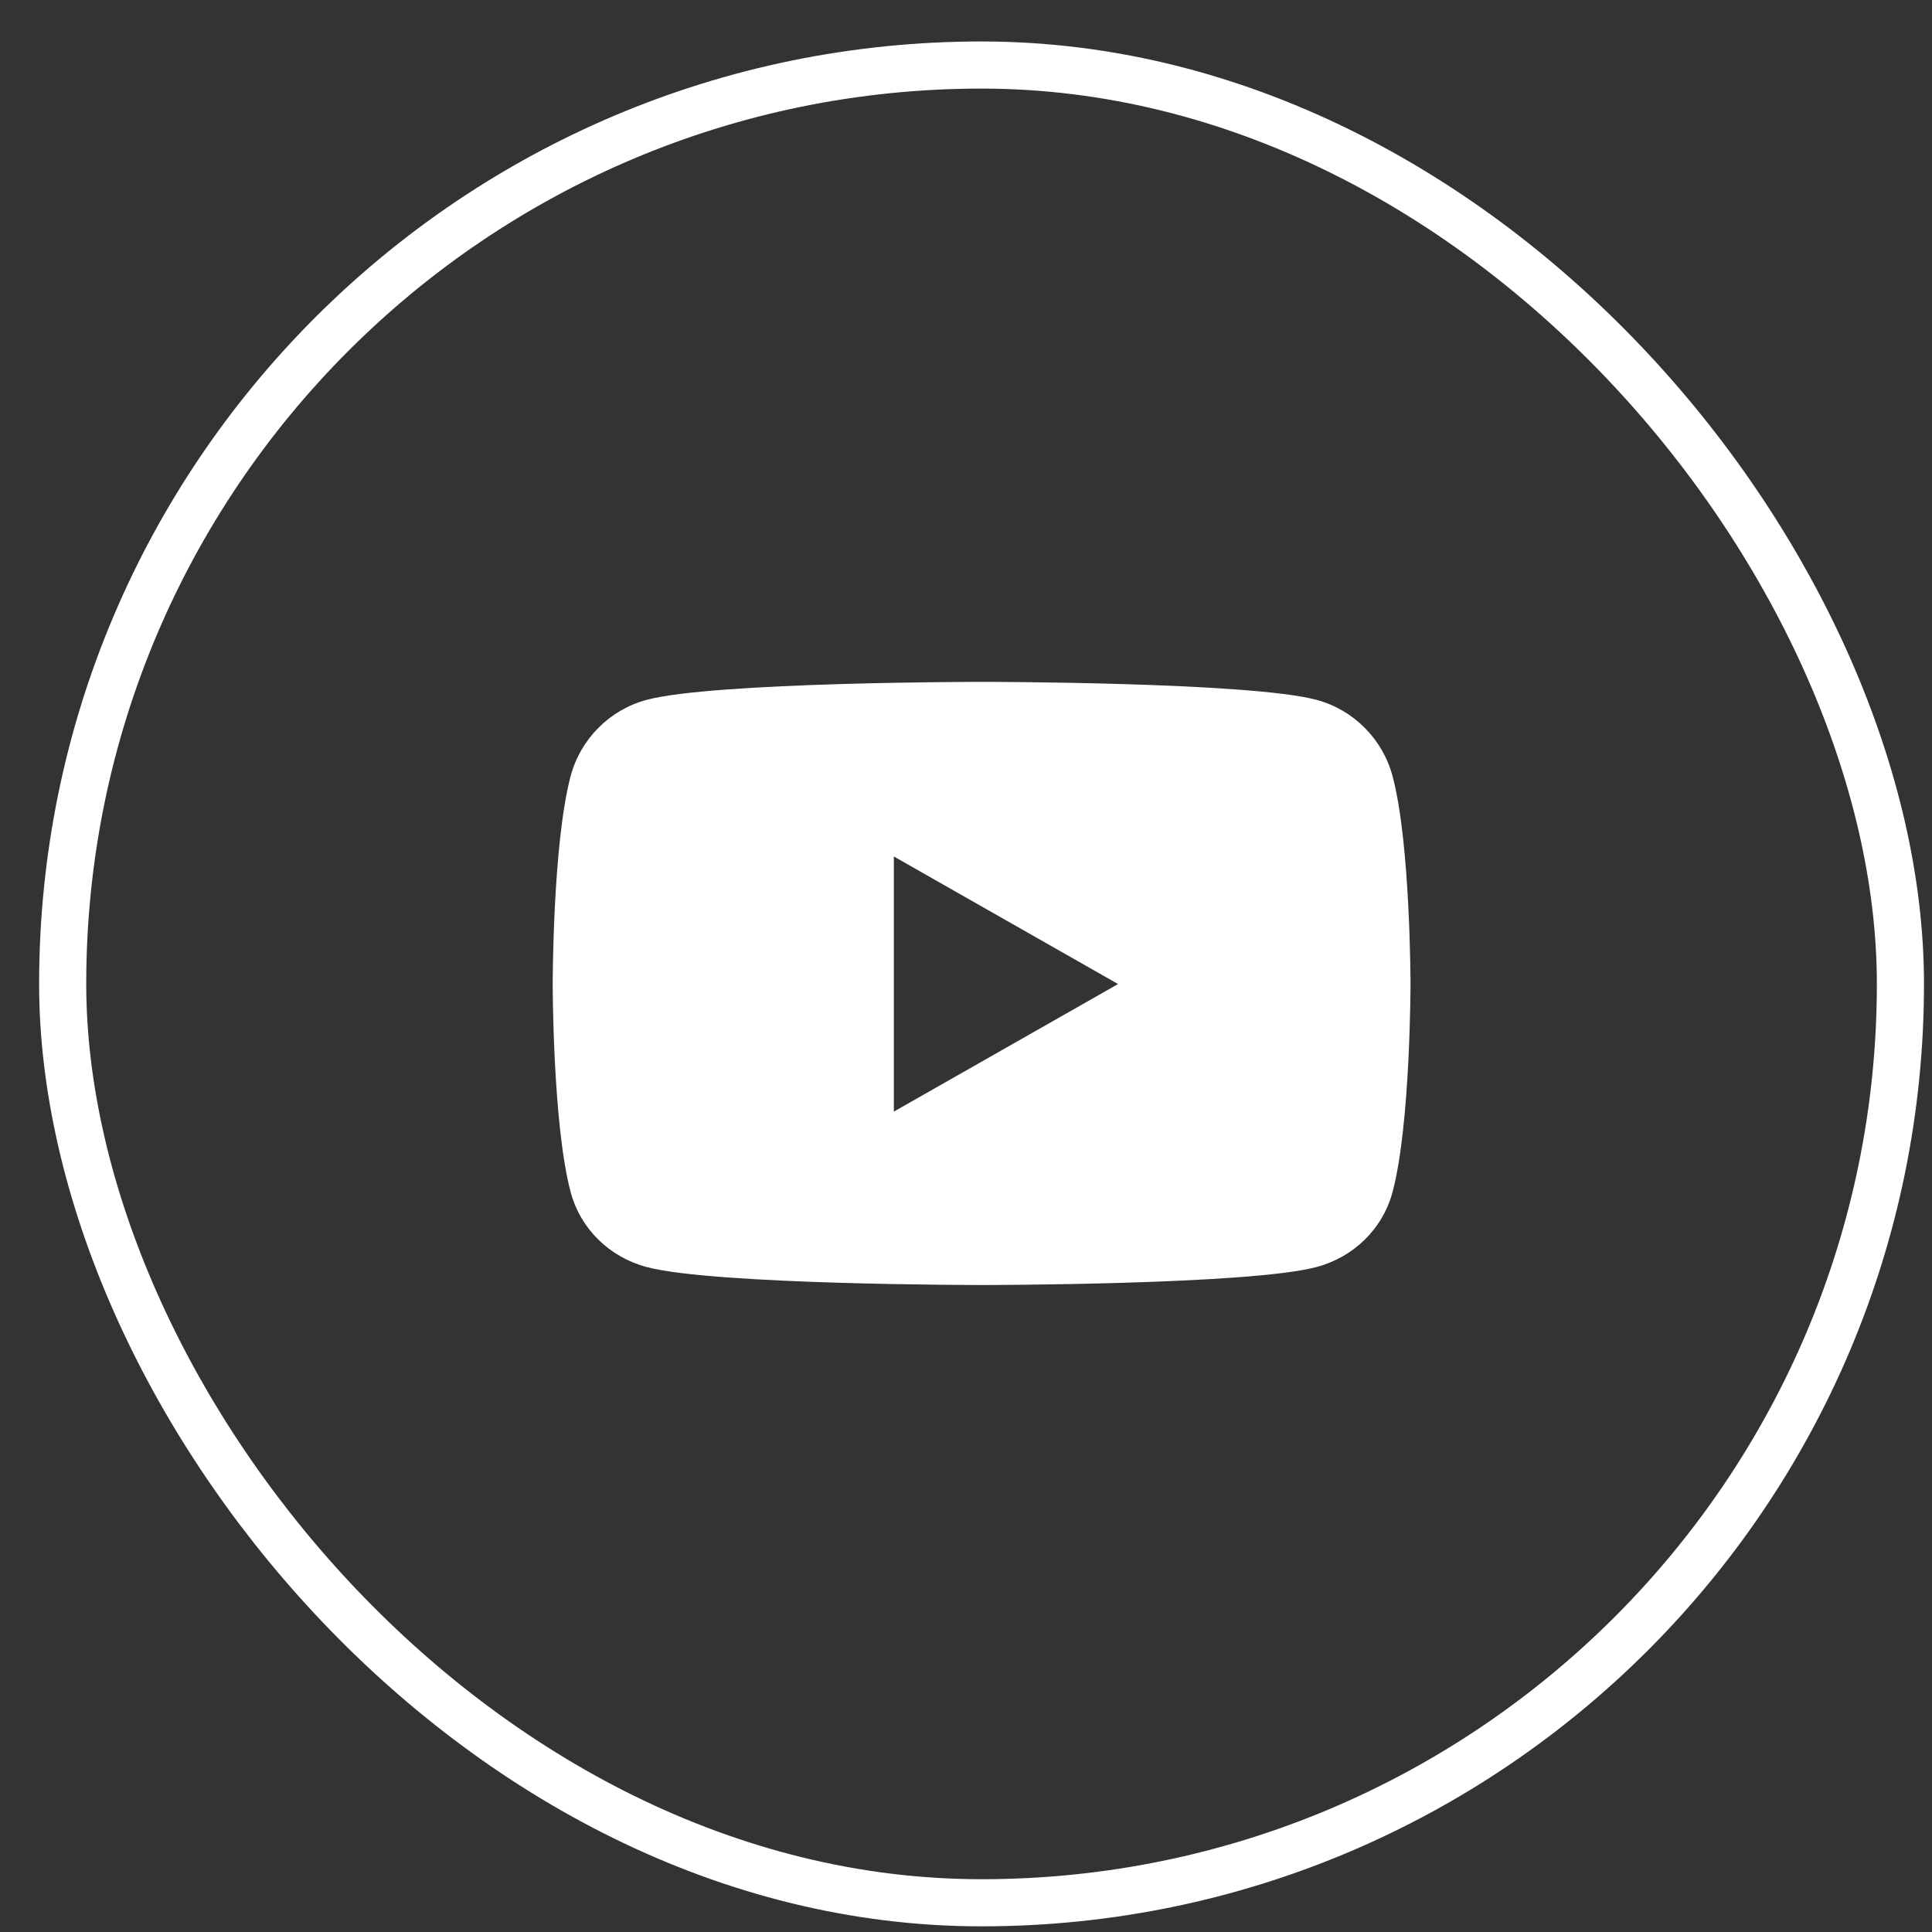 <svg width="41" height="41" viewBox="0 0 41 41" fill="none" xmlns="http://www.w3.org/2000/svg">
<rect x="0" y="0" width="41" height="41" fill="#333333" stroke="none"/>
<rect x="1.33" y="1.38" width="39" height="39" rx="19.5" stroke="white"/>
<g clip-path="url(#clip0_355_257)">
<path d="M29.553 16.473C29.343 15.685 28.726 15.064 27.943 14.853C26.523 14.47 20.831 14.47 20.831 14.47C20.831 14.47 15.138 14.47 13.718 14.853C12.935 15.064 12.318 15.685 12.109 16.473C11.729 17.902 11.729 20.883 11.729 20.883C11.729 20.883 11.729 23.864 12.109 25.293C12.318 26.082 12.935 26.677 13.718 26.887C15.138 27.27 20.831 27.27 20.831 27.27C20.831 27.27 26.523 27.27 27.943 26.887C28.726 26.677 29.343 26.082 29.553 25.293C29.933 23.864 29.933 20.883 29.933 20.883C29.933 20.883 29.933 17.902 29.553 16.473ZM18.969 23.59V18.176L23.727 20.883L18.969 23.59Z" fill="white"/>
</g>
<defs>
<clipPath id="clip0_355_257">
<rect width="19.2" height="19.2" fill="white" transform="translate(11.23 11.27)"/>
</clipPath>
</defs>
</svg>
